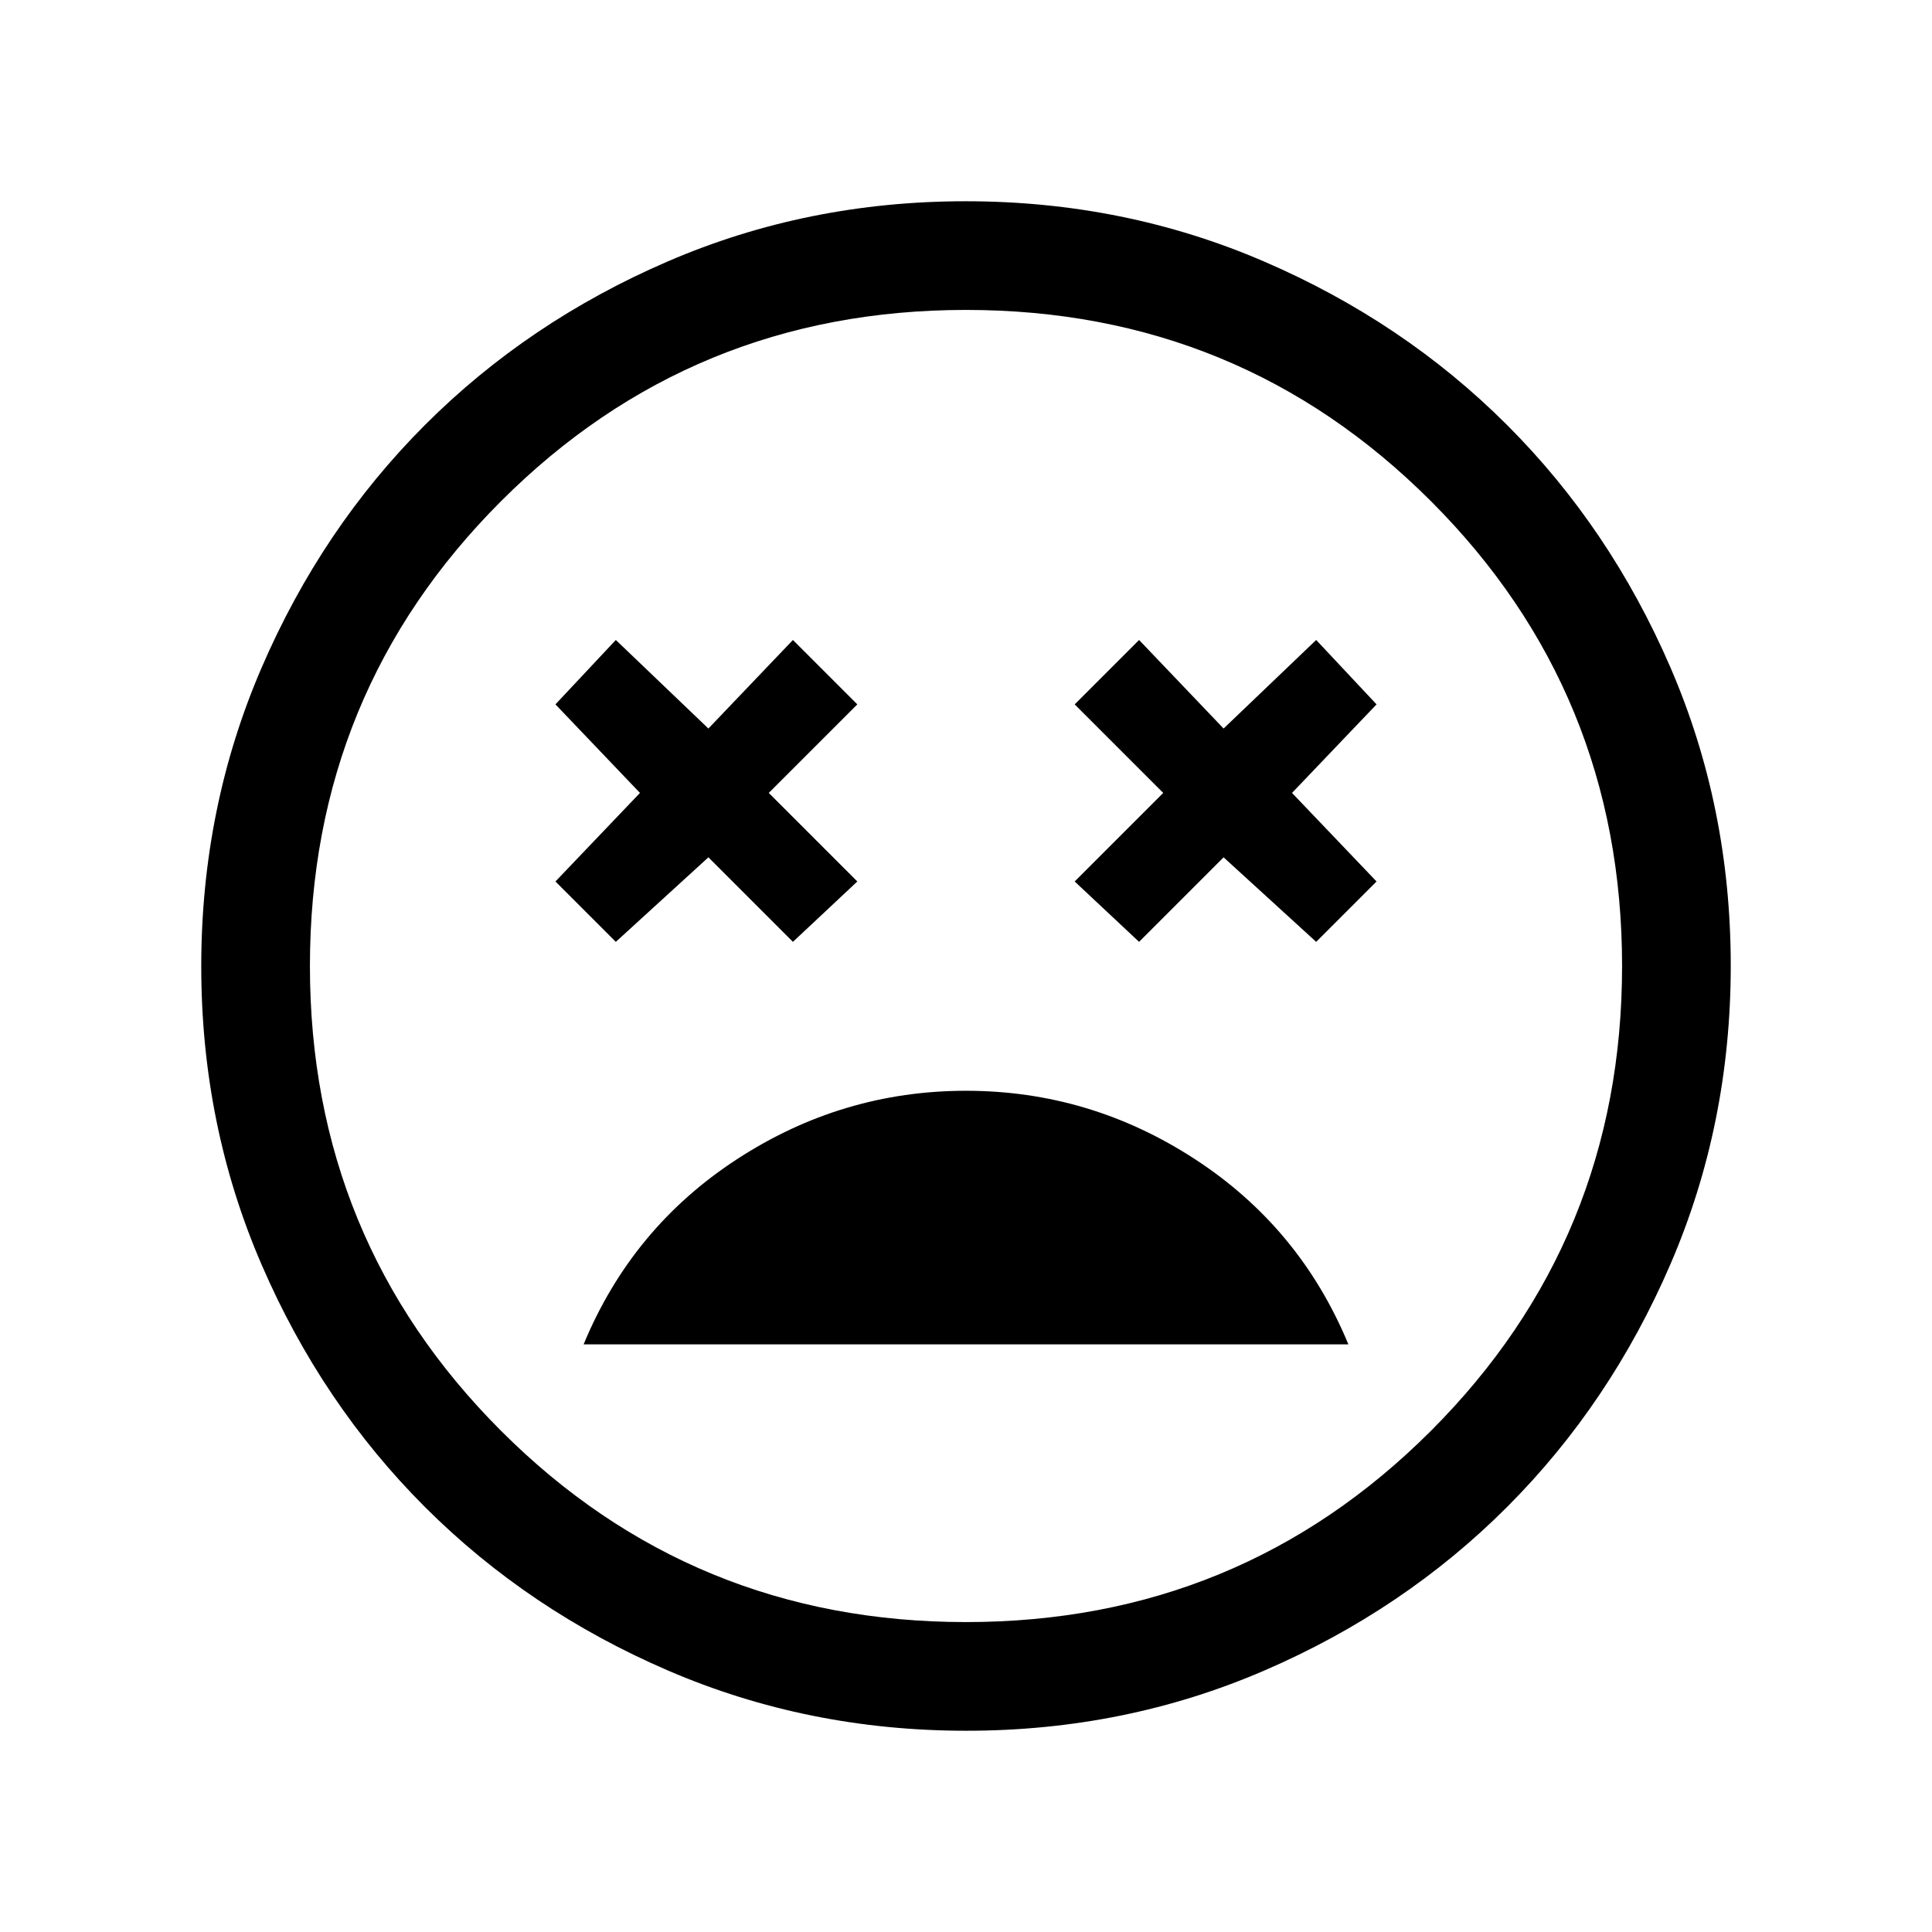 <svg xmlns="http://www.w3.org/2000/svg" height="24" viewBox="0 -960 960 960" width="24"><path d="M480-418q-61.6 0-113.8 34-52.2 34-76.2 92h380q-24-58-76.2-92T480-418Zm-174-74 46-42 42 42 32-30-44-44 44-44-32-32-42 44-46-44-30 32 42 44-42 44 30 30Zm260 0 42-42 46 42 30-30-42-44 42-44-30-32-46 44-42-44-32 32 44 44-44 44 32 30Zm-85.83 392q-78.81 0-148.21-29.91T211.23-211.1q-51.34-51.28-81.28-120.59Q100-401.01 100-479.83q0-78.81 29.91-148.21t81.19-120.73q51.28-51.34 120.59-81.28Q401.01-860 479.83-860q78.81 0 148.21 29.91t120.73 81.19q51.34 51.28 81.28 120.59Q860-558.99 860-480.17q0 78.81-29.91 148.21T748.9-211.23q-51.28 51.34-120.59 81.28Q558.99-100 480.17-100ZM480-480Zm0 326q136 0 231-95t95-231q0-136-95-231t-231-95q-136 0-231 95t-95 231q0 136 95 231t231 95Z"/></svg>